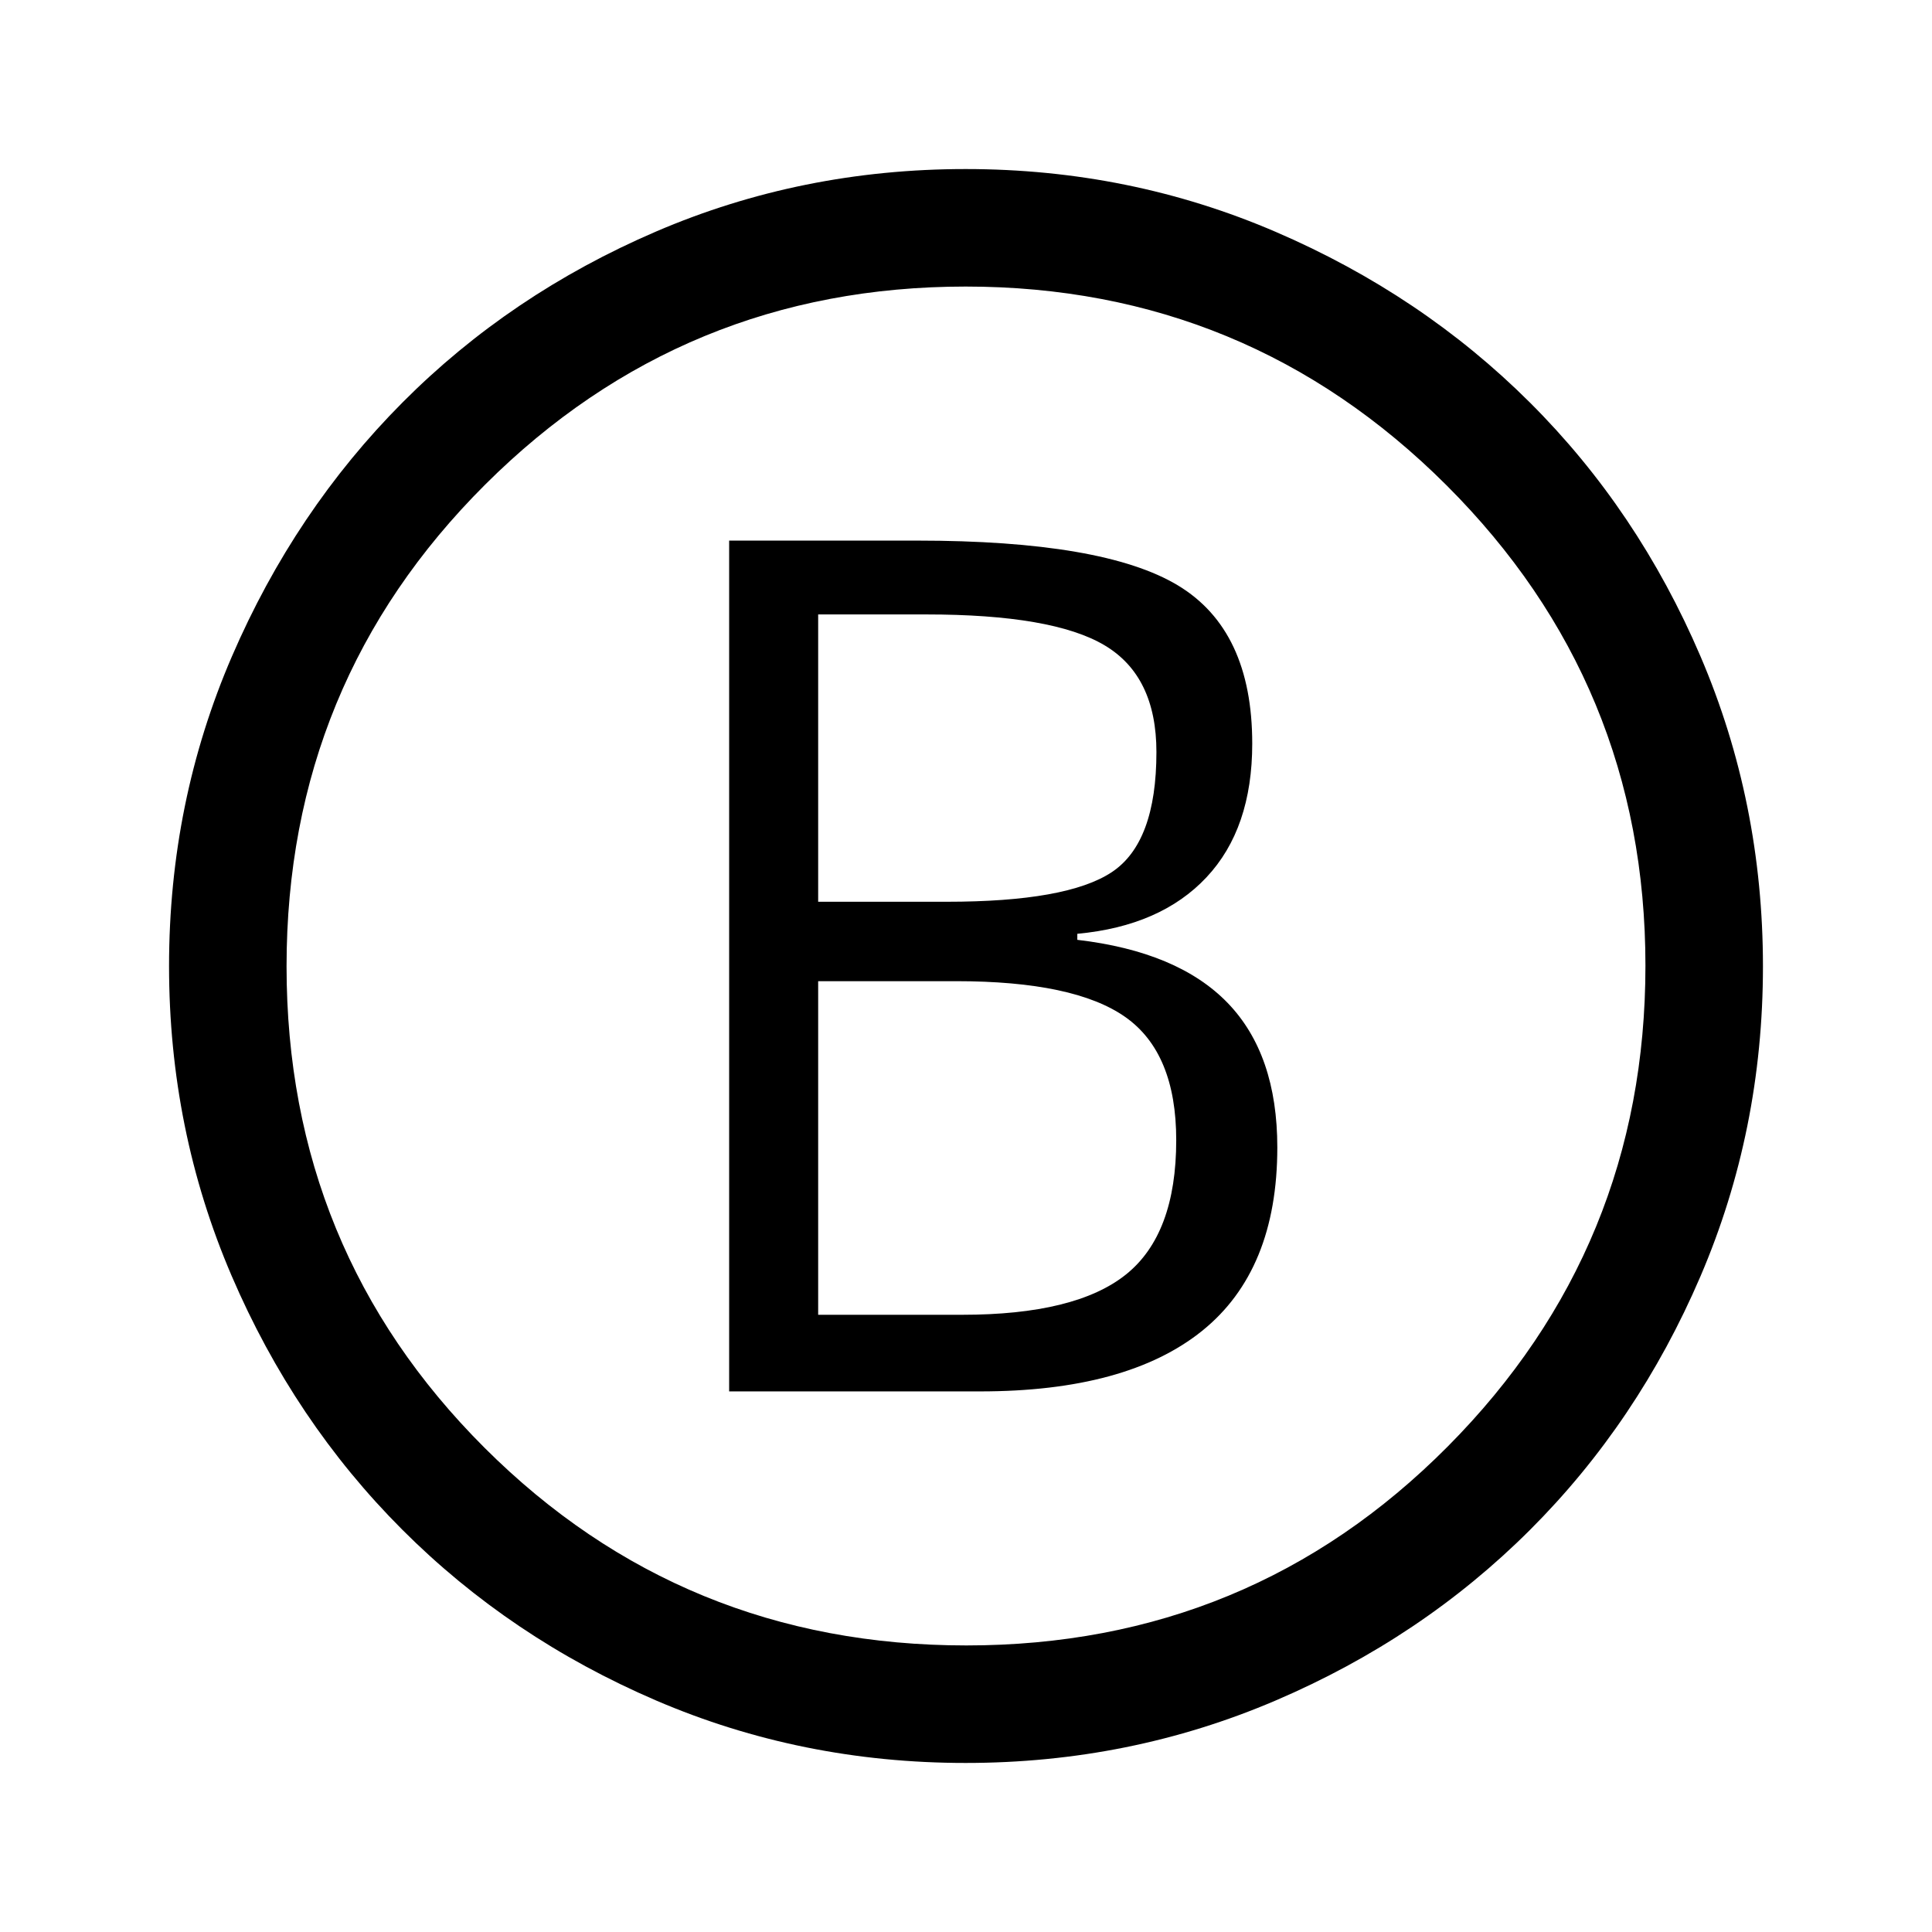 <svg xmlns="http://www.w3.org/2000/svg" height="48" viewBox="0 -960 960 960" width="48"><path d="M362.31-268.62H487q72.92 0 110.31-30.07 37.38-30.08 37.38-91.16 0-46.23-24.65-71.77-24.66-25.53-74.73-31.38v-3q41.46-3.85 64.19-28.08 22.73-24.23 22.73-66.42 0-56.35-36.92-78.61-36.93-22.27-129.69-22.27h-93.31v422.76Zm44.23-243.3v-142.77h53.69q62.77 0 88.58 15.31 25.81 15.3 25.81 53.07 0 45-22.2 59.69-22.19 14.7-81.96 14.7h-63.92Zm0 205.23v-165.77h68.54q58.77 0 84.07 17.81 25.31 17.8 25.31 61.19 0 46.77-25 66.77-25 20-81.38 20h-71.54ZM479.81-84q-81.58 0-153.92-31.09-72.34-31.1-126.05-84.87-53.72-53.76-84.78-126.18Q84-398.55 84-480q0-81.45 31.25-153.86 31.26-72.42 84.78-126.18 53.52-53.77 125.86-84.87Q398.23-876 479.84-876q81.61 0 154.16 31.26 72.55 31.25 126.23 84.78 53.68 53.52 84.72 126.05Q876-561.38 876-479.81q0 81.58-31.06 154.04-31.07 72.46-84.79 126.07-53.71 53.61-126.24 84.65Q561.38-84 479.81-84Zm.36-58.39q141.02 0 239.23-98.88 98.21-98.89 98.21-238.9 0-140.02-98.88-238.73-98.89-98.71-238.9-98.71-140.02 0-238.73 98.38-98.71 98.39-98.71 239.4 0 141.02 98.38 239.23 98.39 98.21 239.4 98.21ZM480-480Z"/></svg>